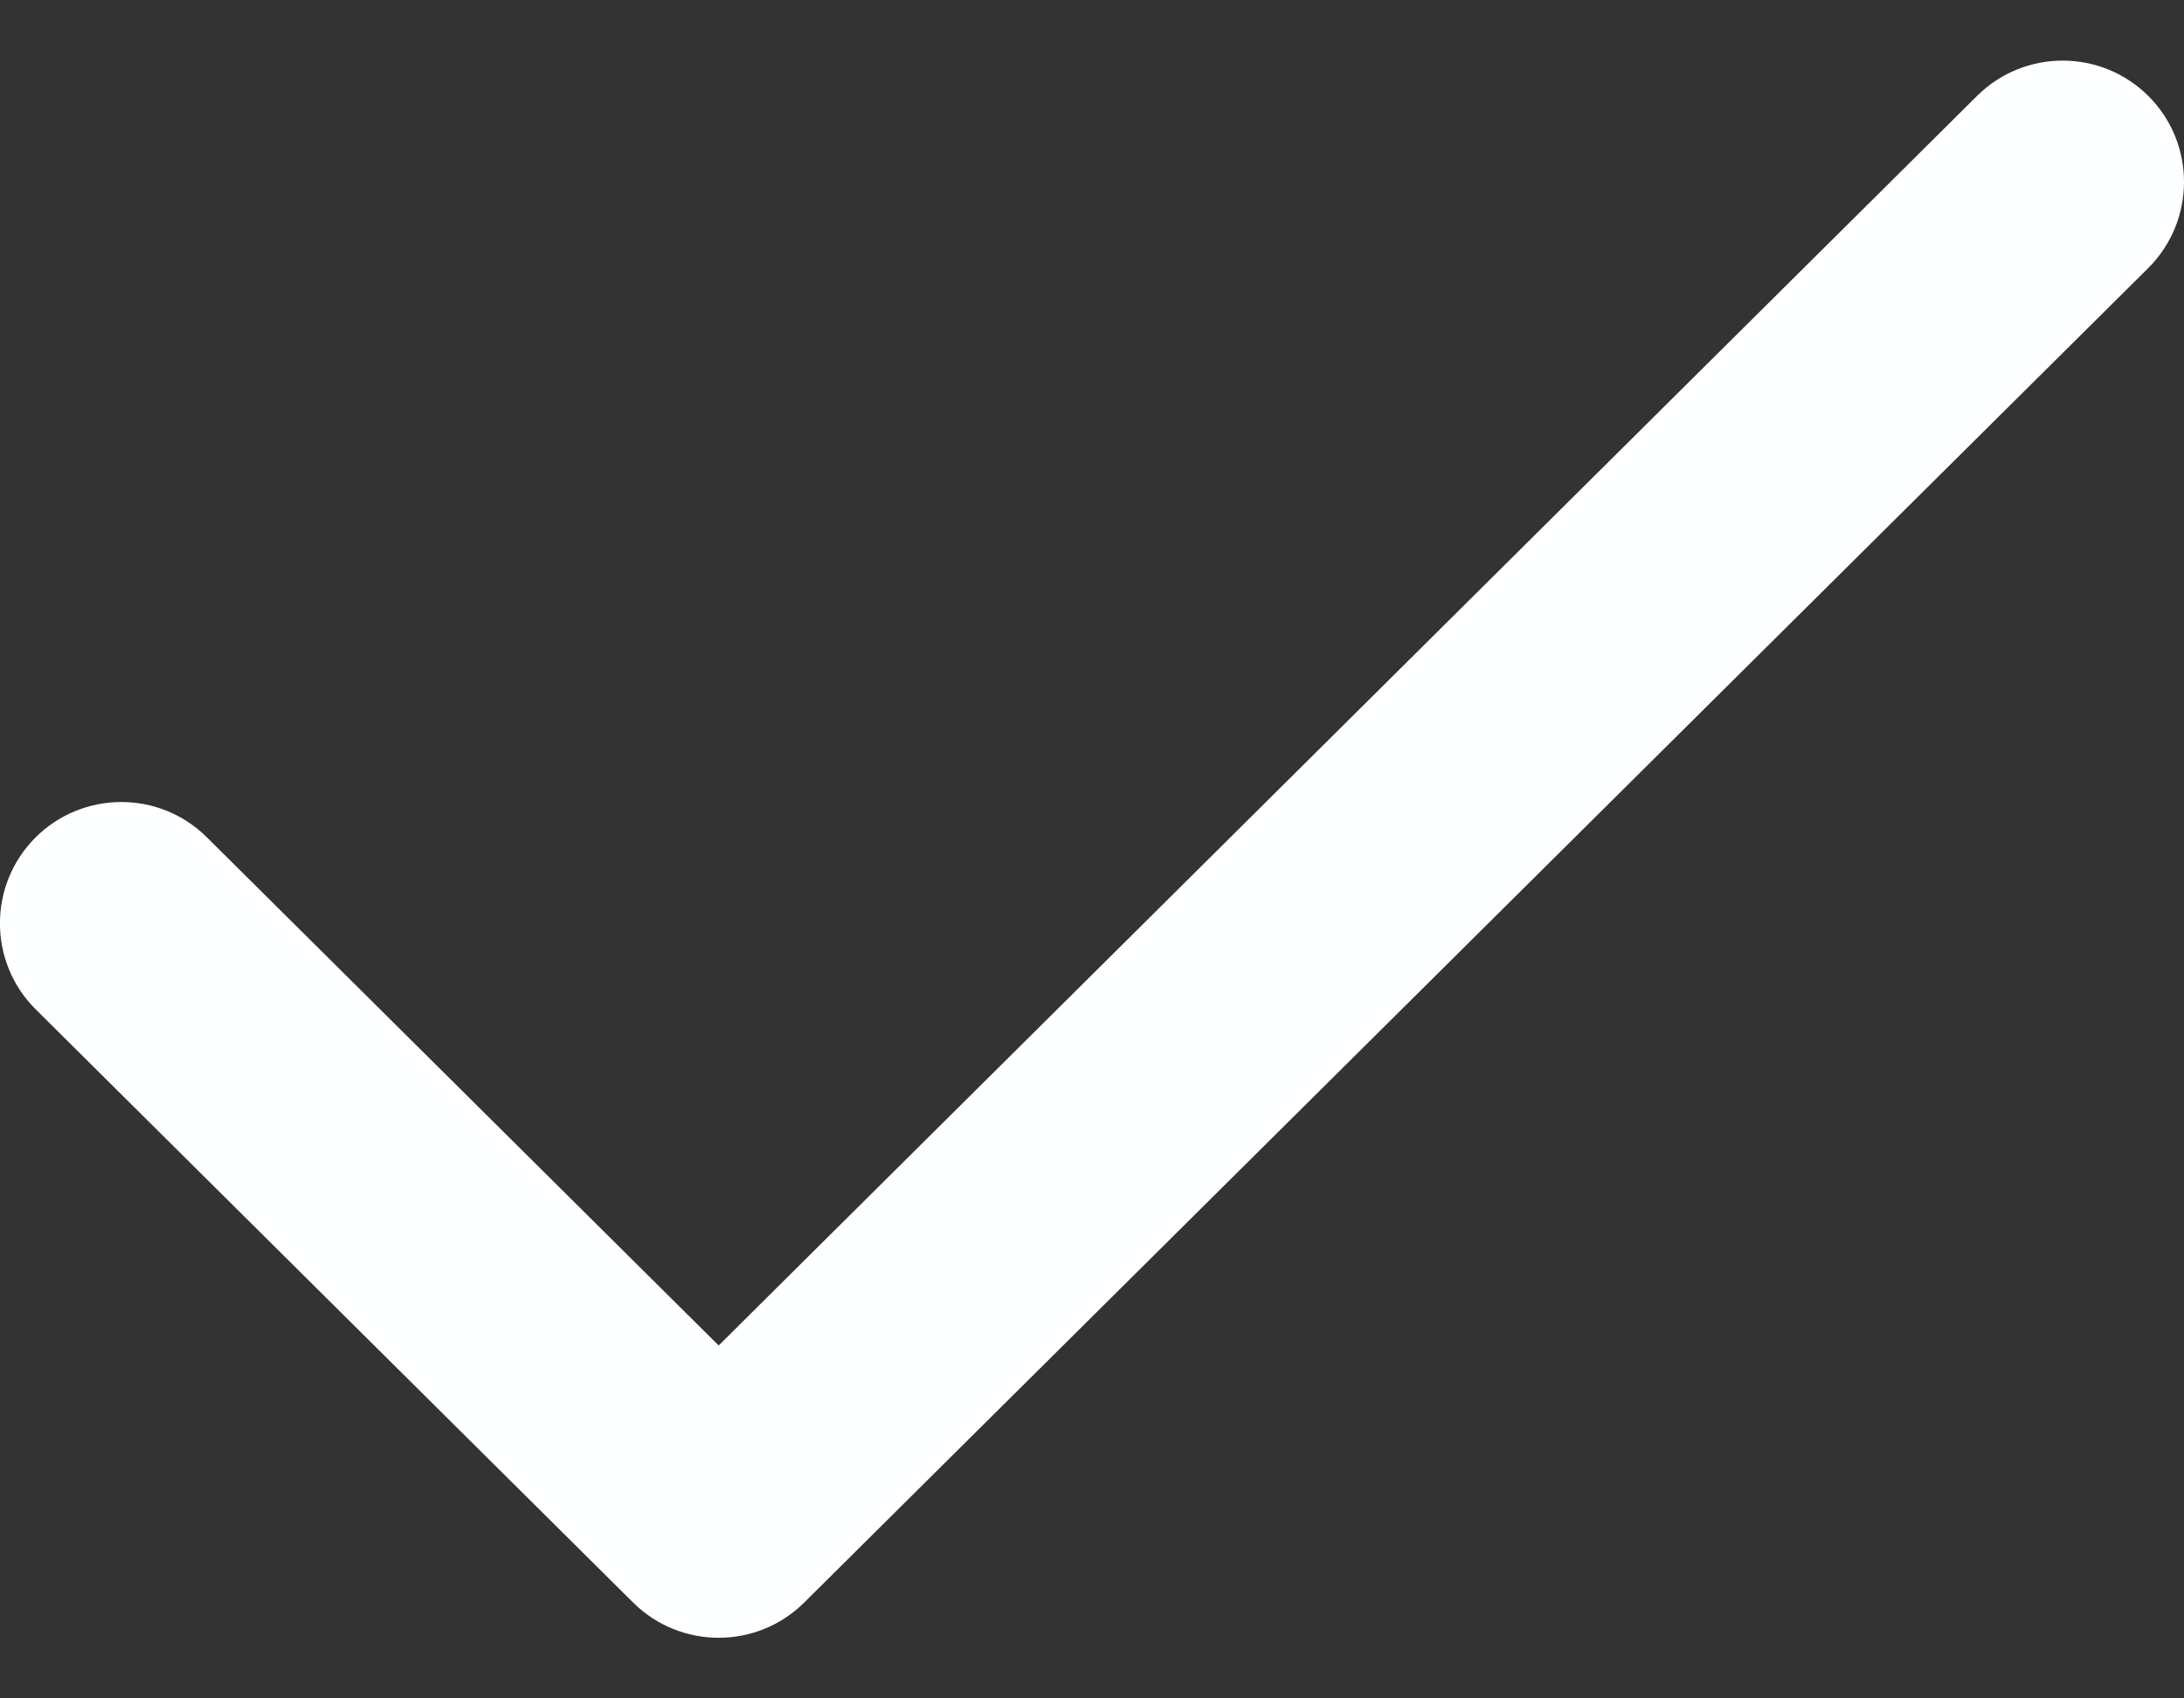 <svg width="18" height="14" viewBox="0 0 18 14" fill="none" xmlns="http://www.w3.org/2000/svg">
<rect x="0" y="0" width="18" height="14" fill="#333333" stroke="none"/>
<path fill-rule="evenodd" clip-rule="evenodd" d="M17.71 0.795C18.099 1.187 18.096 1.82 17.705 2.21L6.628 13.21C6.238 13.597 5.608 13.597 5.218 13.21L0.295 8.321C-0.097 7.932 -0.099 7.298 0.29 6.906C0.68 6.515 1.313 6.512 1.705 6.902L5.923 11.091L16.295 0.79C16.687 0.401 17.32 0.403 17.71 0.795Z" fill="#FEFFFF"/>
</svg>
